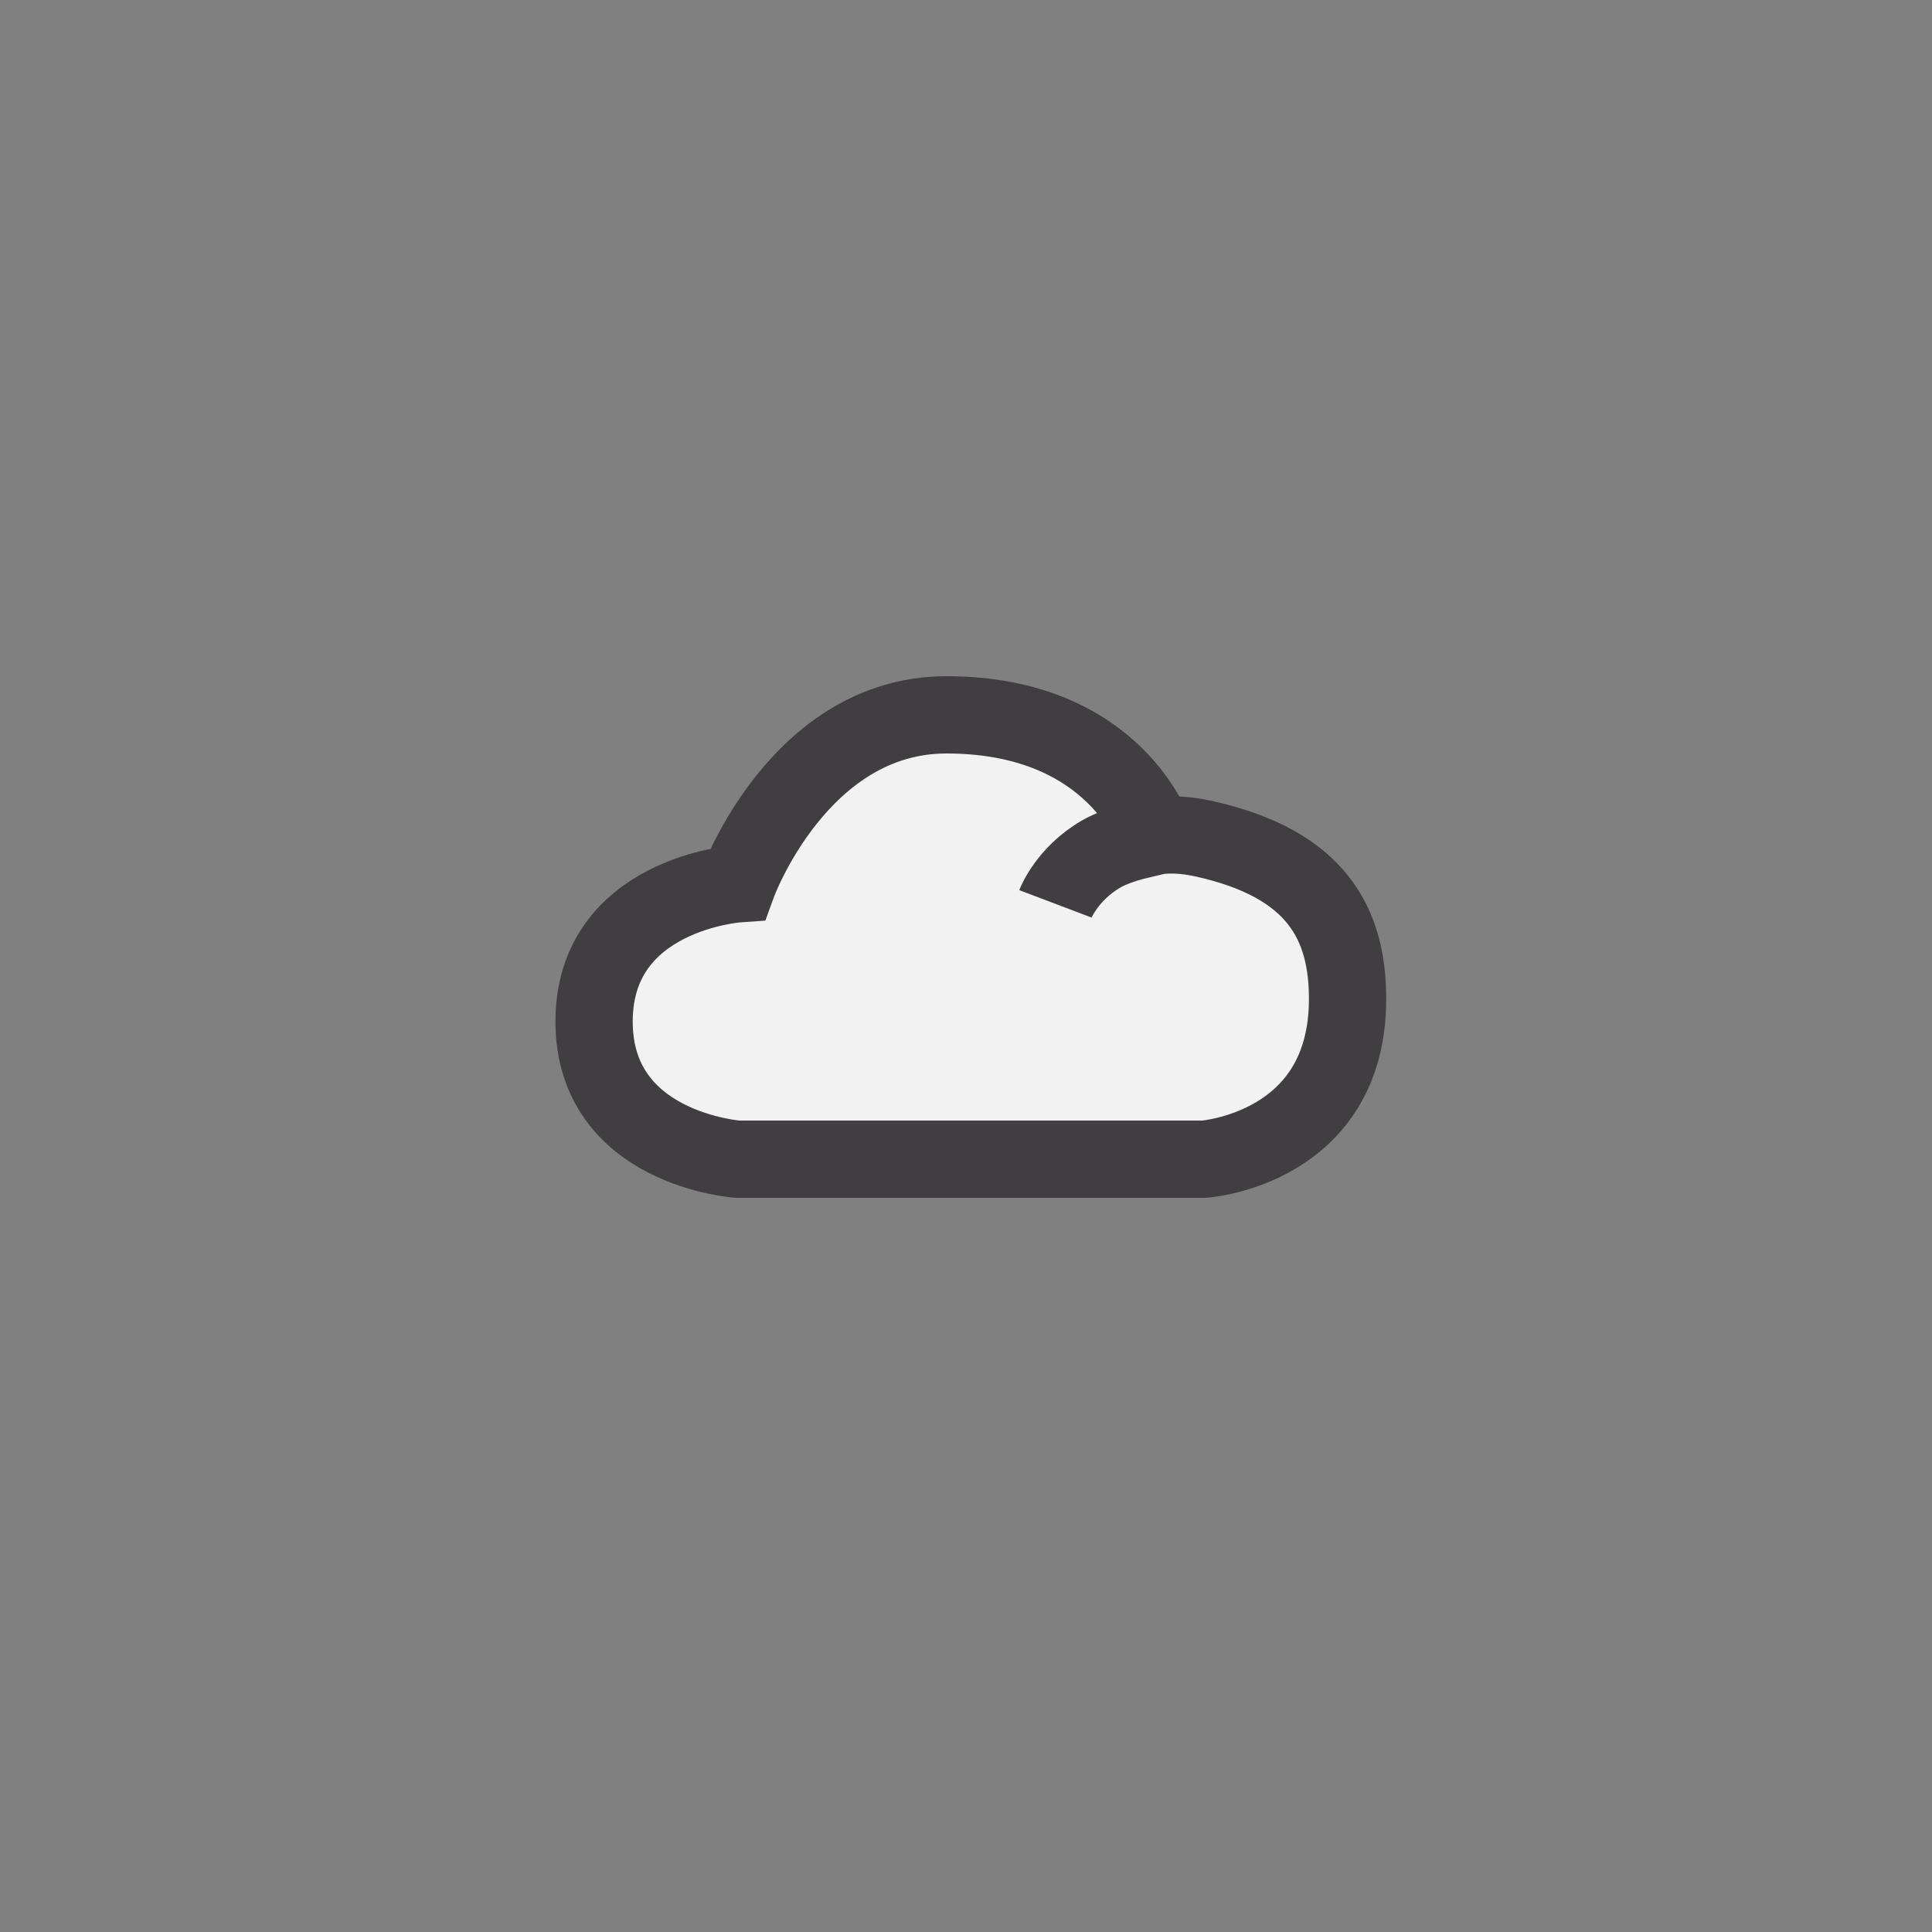 <?xml version="1.0" encoding="UTF-8"?> <svg xmlns="http://www.w3.org/2000/svg" width="100" height="100" viewBox="0 0 100 100" fill="none"><rect x="0" y="0" width="100" height="100" fill="#808080" stroke="none"/><style> .line-cloud2-1 {animation:line-cloud2-1 5s infinite; opacity: 0;} .line-cloud2-2 {animation:line-cloud2-2 5s infinite; opacity: 0;} .line-cloud2-3 {animation:line-cloud2-3 5s infinite; opacity: 0;} .line-cloud2-4 {animation:line-cloud2-4 5s infinite; opacity: 0;} .line-cloud2-5 {animation:line-cloud2-5 5s infinite; opacity: 0;} .line-cloud2-6 {animation:line-cloud2-6 5s infinite; opacity: 0;} .line-cloud2-7 {animation:line-cloud2-7 5s infinite; opacity: 0;} .line-cloud2-8 {animation:line-cloud2-8 5s infinite; opacity: 0;} @keyframes line-cloud2-1 { 0%{opacity: 0;} 5%{opacity: 0;} 10%{opacity: 1;} 90%{opacity: 1;} 100%{opacity: 0;} } @keyframes line-cloud2-2 { 0%{opacity: 0;} 10%{opacity: 0;} 15%{opacity: 1;} 90%{opacity: 1;} 100%{opacity: 0;} } @keyframes line-cloud2-3 { 0%{opacity: 0;} 15%{opacity: 0;} 20%{opacity: 1;} 90%{opacity: 1;} 100%{opacity: 0;} } @keyframes line-cloud2-4 { 0%{opacity: 0;} 20%{opacity: 0;} 25%{opacity: 1;} 90%{opacity: 1;} 100%{opacity: 0;} } @keyframes line-cloud2-5 { 0%{opacity: 0;} 25%{opacity: 0;} 30%{opacity: 1;} 90%{opacity: 1;} 100%{opacity: 0;} } @keyframes line-cloud2-6 { 0%{opacity: 0;} 30%{opacity: 0;} 35%{opacity: 1;} 90%{opacity: 1;} 100%{opacity: 0;} } @keyframes line-cloud2-7 { 0%{opacity: 0;} 35%{opacity: 0;} 40%{opacity: 1;} 90%{opacity: 1;} 100%{opacity: 0;} } @keyframes line-cloud2-8 { 0%{opacity: 0;} 40%{opacity: 0;} 45%{opacity: 1;} 90%{opacity: 1;} 100%{opacity: 0;} } </style><g class="line-cloud2-1" style="animation-duration: 5s;"><path d="M56.75 18.5C56.75 22.09 53.84 25 50.25 25C46.66 25 43.75 22.09 43.75 18.5C43.75 14.91 46.66 12 50.25 12C53.84 12 56.75 14.91 56.75 18.5Z" fill="rgba(242,242,242,1)" stroke-width="4.0px"></path><path d="M50.25 25C53.84 25 56.75 22.09 56.75 18.5C56.75 14.91 53.84 12 50.25 12C46.66 12 43.75 14.91 43.75 18.5C43.75 22.09 46.66 25 50.25 25ZM50.25 25V48.5" stroke="rgba(65,62,65,1)" stroke-width="4.0px"></path></g><g class="line-cloud2-5" style="animation-duration: 5s;"><path d="M56.75 82C56.75 78.41 53.84 75.5 50.25 75.5C46.66 75.5 43.75 78.41 43.75 82C43.75 85.59 46.66 88.5 50.25 88.5C53.84 88.5 56.75 85.59 56.75 82Z" fill="rgba(242,242,242,1)" stroke-width="4.0px"></path><path d="M50.25 75.5C53.84 75.5 56.75 78.41 56.75 82C56.75 85.59 53.84 88.5 50.25 88.5C46.66 88.5 43.75 85.59 43.75 82C43.75 78.41 46.66 75.5 50.25 75.5ZM50.25 75.5V52" stroke="rgba(65,62,65,1)" stroke-width="4.0px"></path></g><g class="line-cloud2-3" style="animation-duration: 5s;"><path d="M82 56.75C78.41 56.75 75.5 53.84 75.5 50.25C75.5 46.66 78.41 43.75 82 43.75C85.59 43.75 88.5 46.66 88.5 50.25C88.5 53.84 85.59 56.75 82 56.75Z" fill="rgba(242,242,242,1)" stroke-width="4.0px"></path><path d="M75.5 50.25C75.5 53.84 78.41 56.75 82 56.75C85.59 56.75 88.5 53.84 88.5 50.25C88.5 46.66 85.59 43.75 82 43.75C78.41 43.75 75.5 46.66 75.5 50.25ZM75.5 50.25L52 50.25" stroke="rgba(65,62,65,1)" stroke-width="4.0px"></path></g><g class="line-cloud2-7" style="animation-duration: 5s;"><path d="M18.5 56.75C22.09 56.75 25 53.84 25 50.25C25 46.66 22.09 43.75 18.5 43.75C14.91 43.75 12 46.66 12 50.25C12 53.84 14.91 56.75 18.5 56.75Z" fill="rgba(242,242,242,1)" stroke-width="4.0px"></path><path d="M25 50.25C25 53.84 22.09 56.75 18.5 56.75C14.91 56.75 12 53.84 12 50.25C12 46.66 14.91 43.75 18.5 43.75C22.09 43.75 25 46.66 25 50.25ZM25 50.25L48.5 50.25" stroke="rgba(65,62,65,1)" stroke-width="4.0px"></path></g><g class="line-cloud2-4" style="animation-duration: 5s;"><path d="M68.104 77.297C65.566 74.758 65.566 70.643 68.104 68.104C70.643 65.566 74.758 65.566 77.297 68.104C79.835 70.643 79.835 74.758 77.297 77.297C74.758 79.835 70.643 79.835 68.104 77.297Z" fill="rgba(242,242,242,1)" stroke-width="4.0px"></path><path d="M68.104 68.104C65.566 70.643 65.566 74.758 68.104 77.297C70.643 79.835 74.758 79.835 77.297 77.297C79.835 74.758 79.835 70.643 77.297 68.104C74.758 65.566 70.643 65.566 68.104 68.104ZM68.104 68.104L51.487 51.487" stroke="rgba(65,62,65,1)" stroke-width="4.0px"></path></g><g class="line-cloud2-8" style="animation-duration: 5s;"><path d="M23.203 32.395C25.742 34.934 29.857 34.934 32.396 32.395C34.934 29.857 34.934 25.742 32.396 23.203C29.857 20.665 25.742 20.665 23.203 23.203C20.665 25.742 20.665 29.857 23.203 32.395Z" fill="rgba(242,242,242,1)" stroke-width="4.0px"></path><path d="M32.396 32.395C29.857 34.934 25.742 34.934 23.203 32.395C20.665 29.857 20.665 25.742 23.203 23.203C25.742 20.665 29.857 20.665 32.396 23.203C34.934 25.742 34.934 29.857 32.396 32.395ZM32.396 32.395L49.013 49.013" stroke="rgba(65,62,65,1)" stroke-width="4.0px"></path></g><g class="line-cloud2-6" style="animation-duration: 5s;"><path d="M23.203 68.104C25.742 65.566 29.857 65.566 32.396 68.104C34.934 70.643 34.934 74.758 32.396 77.297C29.857 79.835 25.742 79.835 23.203 77.297C20.665 74.758 20.665 70.643 23.203 68.104Z" fill="rgba(242,242,242,1)" stroke-width="4.0px"></path><path d="M32.396 68.104C29.857 65.566 25.742 65.566 23.203 68.104C20.665 70.643 20.665 74.758 23.203 77.297C25.742 79.835 29.857 79.835 32.396 77.297C34.934 74.758 34.934 70.643 32.396 68.104ZM32.396 68.104L49.013 51.487" stroke="rgba(65,62,65,1)" stroke-width="4.0px"></path></g><g class="line-cloud2-2" style="animation-duration: 5s;"><path d="M68.105 23.203C65.566 25.742 65.566 29.857 68.105 32.396C70.643 34.934 74.758 34.934 77.297 32.396C79.835 29.857 79.835 25.742 77.297 23.203C74.758 20.665 70.643 20.665 68.105 23.203Z" fill="rgba(242,242,242,1)" stroke-width="4.0px"></path><path d="M68.105 32.396C65.566 29.857 65.566 25.742 68.105 23.203C70.643 20.665 74.758 20.665 77.297 23.203C79.835 25.742 79.835 29.857 77.297 32.396C74.758 34.934 70.643 34.934 68.105 32.396ZM68.105 32.396L51.487 49.013" stroke="rgba(65,62,65,1)" stroke-width="4.0px"></path></g><path d="M62.321 60H38.179C38.179 60 30.75 59.482 30.75 52.873C30.75 46.265 38.179 45.746 38.179 45.746C38.179 45.746 41.362 37 48.99 37C57.811 37 59.801 43.285 59.801 43.285C59.801 43.285 60.73 43.061 62.321 43.414C68.158 44.71 69.75 47.82 69.75 51.707C69.75 59.482 62.321 60 62.321 60Z" fill="rgba(242,242,242,1)" stroke-width="4.0px"></path><path d="M54.628 46.783C54.628 46.783 55.217 45.228 57.015 44.192C58.003 43.622 59.801 43.285 59.801 43.285M59.801 43.285C59.801 43.285 60.73 43.061 62.321 43.414C68.158 44.71 69.75 47.82 69.75 51.707C69.75 59.482 62.321 60 62.321 60H38.179C38.179 60 30.75 59.482 30.75 52.873C30.75 46.265 38.179 45.746 38.179 45.746C38.179 45.746 41.362 37 48.99 37C57.811 37 59.801 43.285 59.801 43.285Z" stroke="rgba(65,62,65,1)" stroke-width="4.0px"></path></svg> 